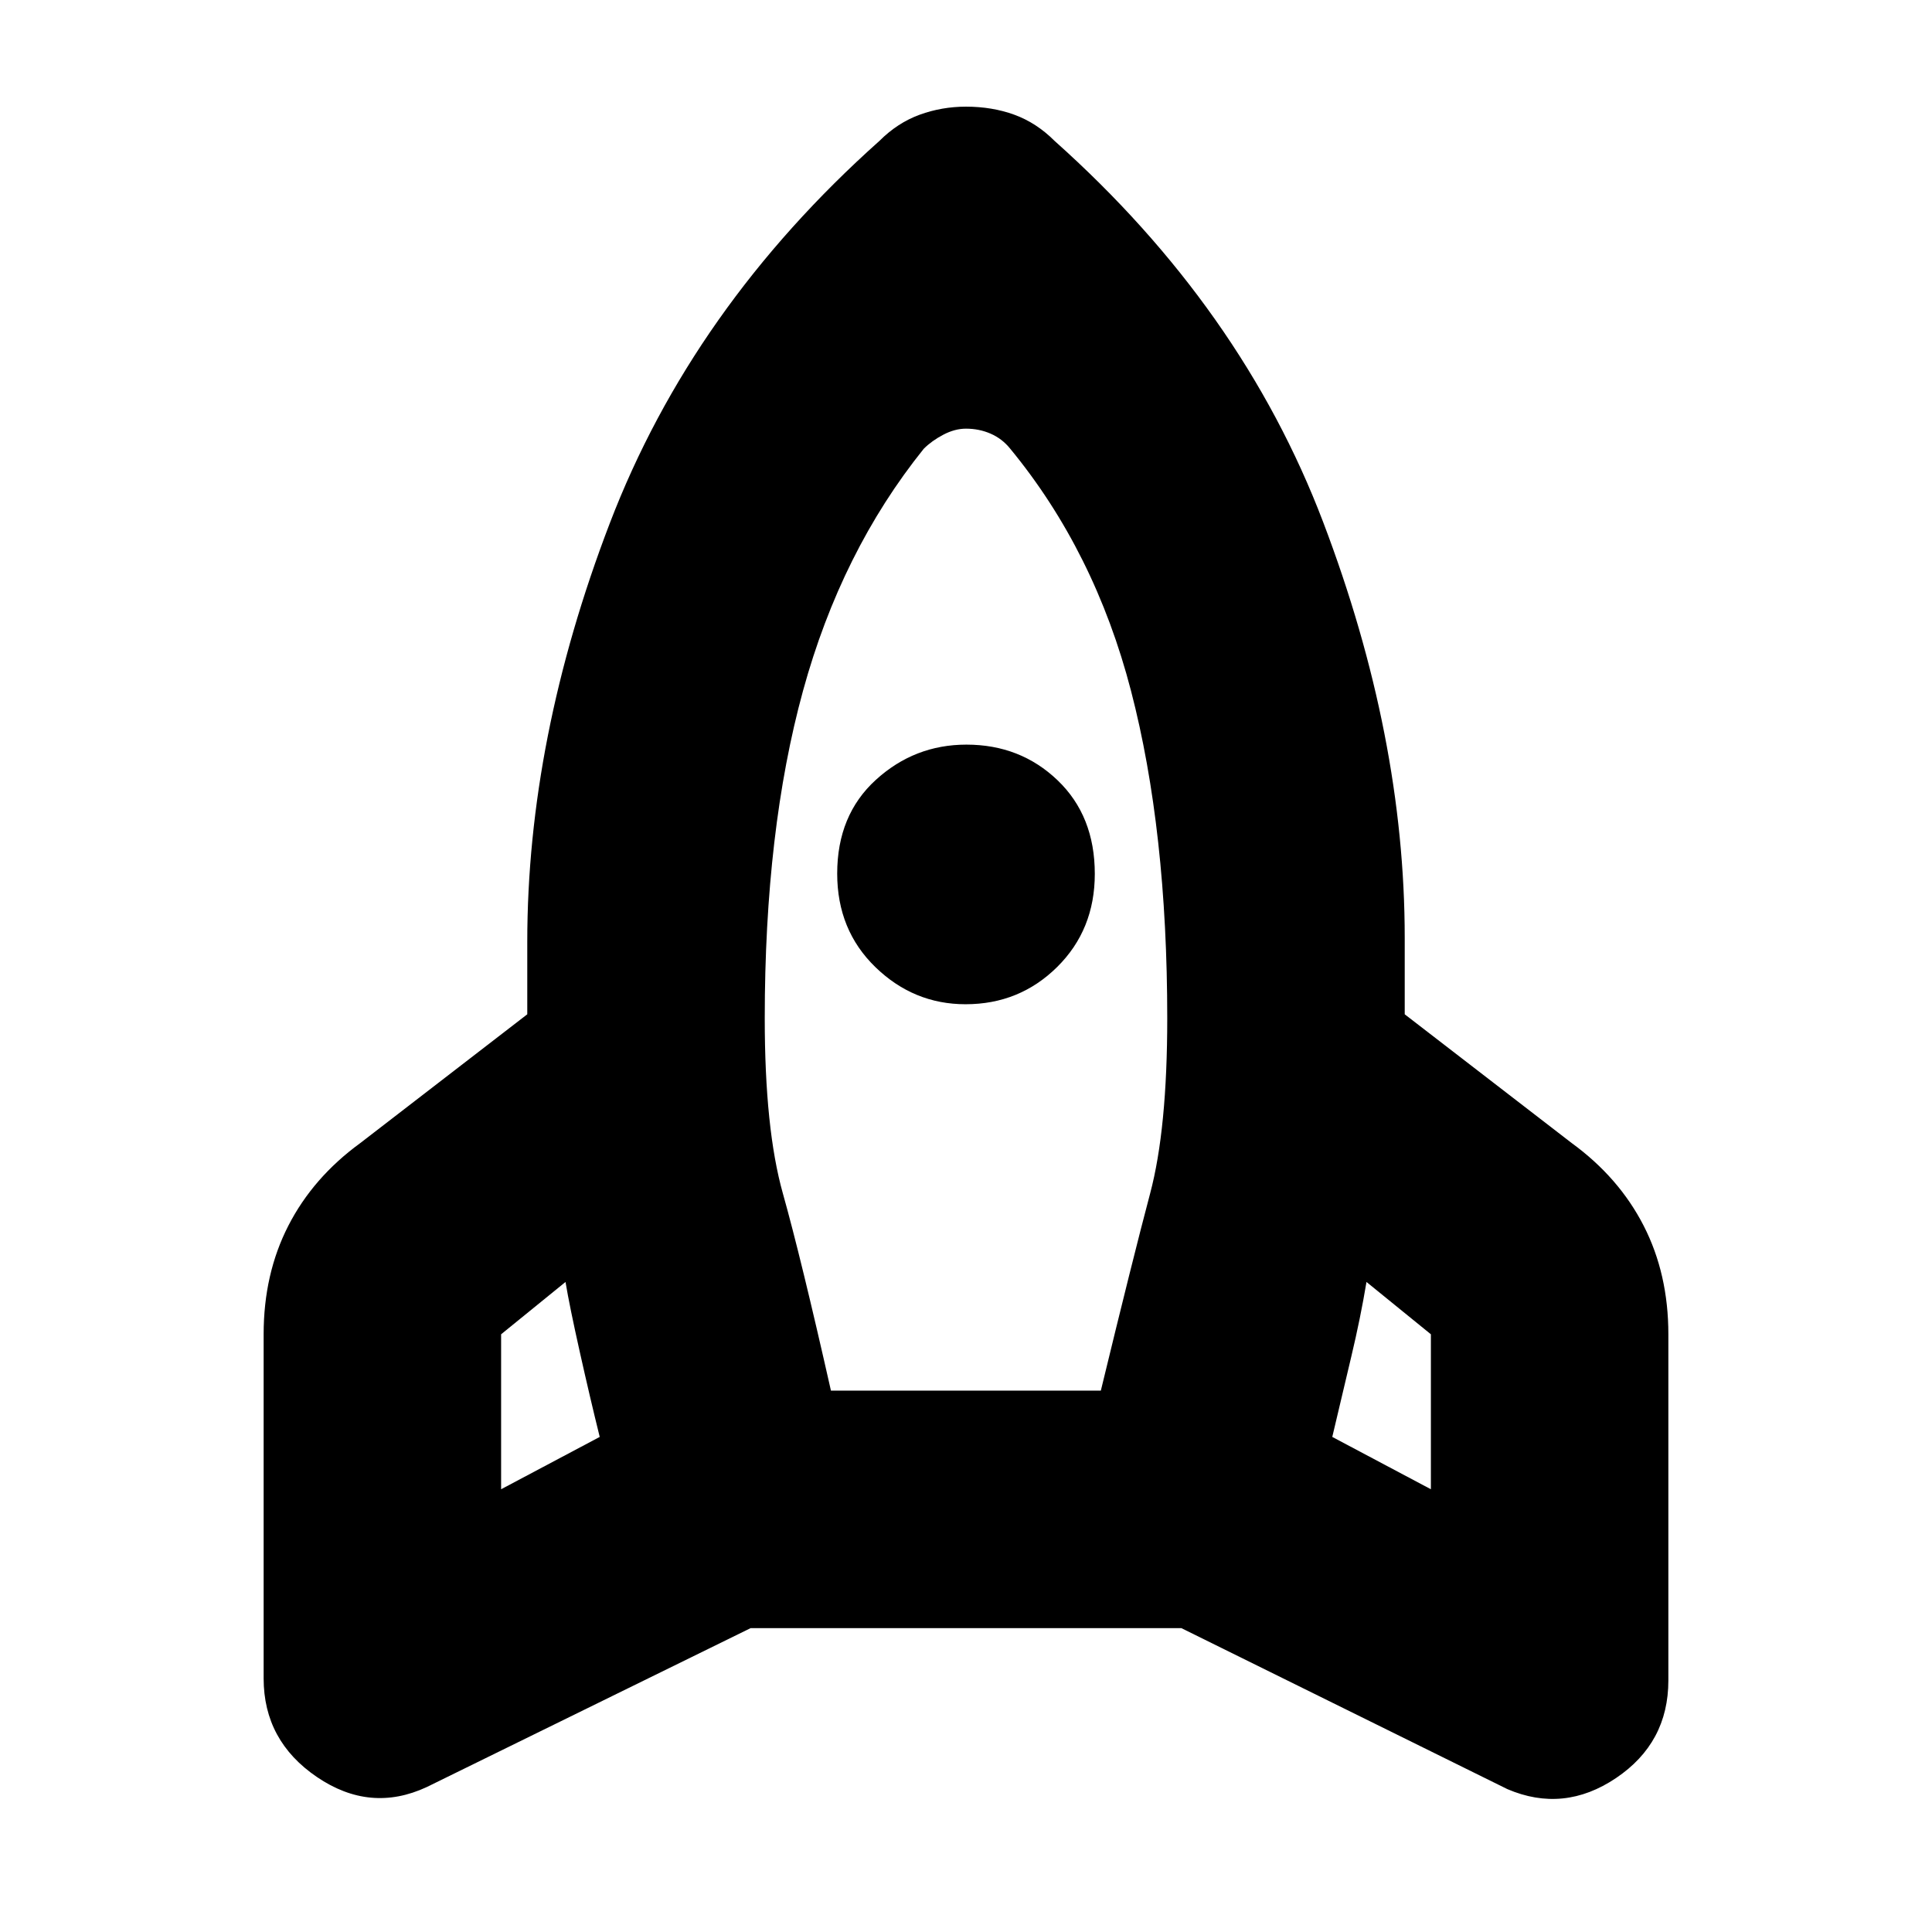 <svg xmlns="http://www.w3.org/2000/svg" height="20" viewBox="0 -960 960 960" width="20"><path d="M298-246q-4.93-19.92-9.96-42.46Q283-311 281-323l-32 26v77l49-26Zm161-491q-41 51-60 120.3-19 69.29-19 162.7 0 55 9 87t23.89 98H547q16-66 24.5-98t8.5-87q0-93.41-18-162.7Q544-686 502-737q-4-5-9.73-7.5-5.72-2.5-12.27-2.5-5.55 0-11.27 3-5.73 3-9.73 7Zm20.79 276Q454-461 435-479.42t-19-46.5q0-29.08 19.21-46.58t45-17.5q26.79 0 45.29 17.71t18.5 46.5q0 27.79-18.71 46.29t-45.5 18.5ZM662-246l49 26v-77l-32-26q-3 18-7.54 37.04-4.53 19.04-9.46 39.96ZM524-890q93 83 133.5 189.5T698-494v38l83 64q23.44 17.09 35.72 41.04Q829-327 829-297v172q0 31-26 48.5T749-71l-162-80H373L212-72q-28 13-54.5-5T131-126v-171q0-30 12.28-53.96Q155.56-374.91 179-392l83-64v-36q0-101 41-208t134-190q9-9 20-13t23-4q13 0 24 4t20 13Z"/></svg>
